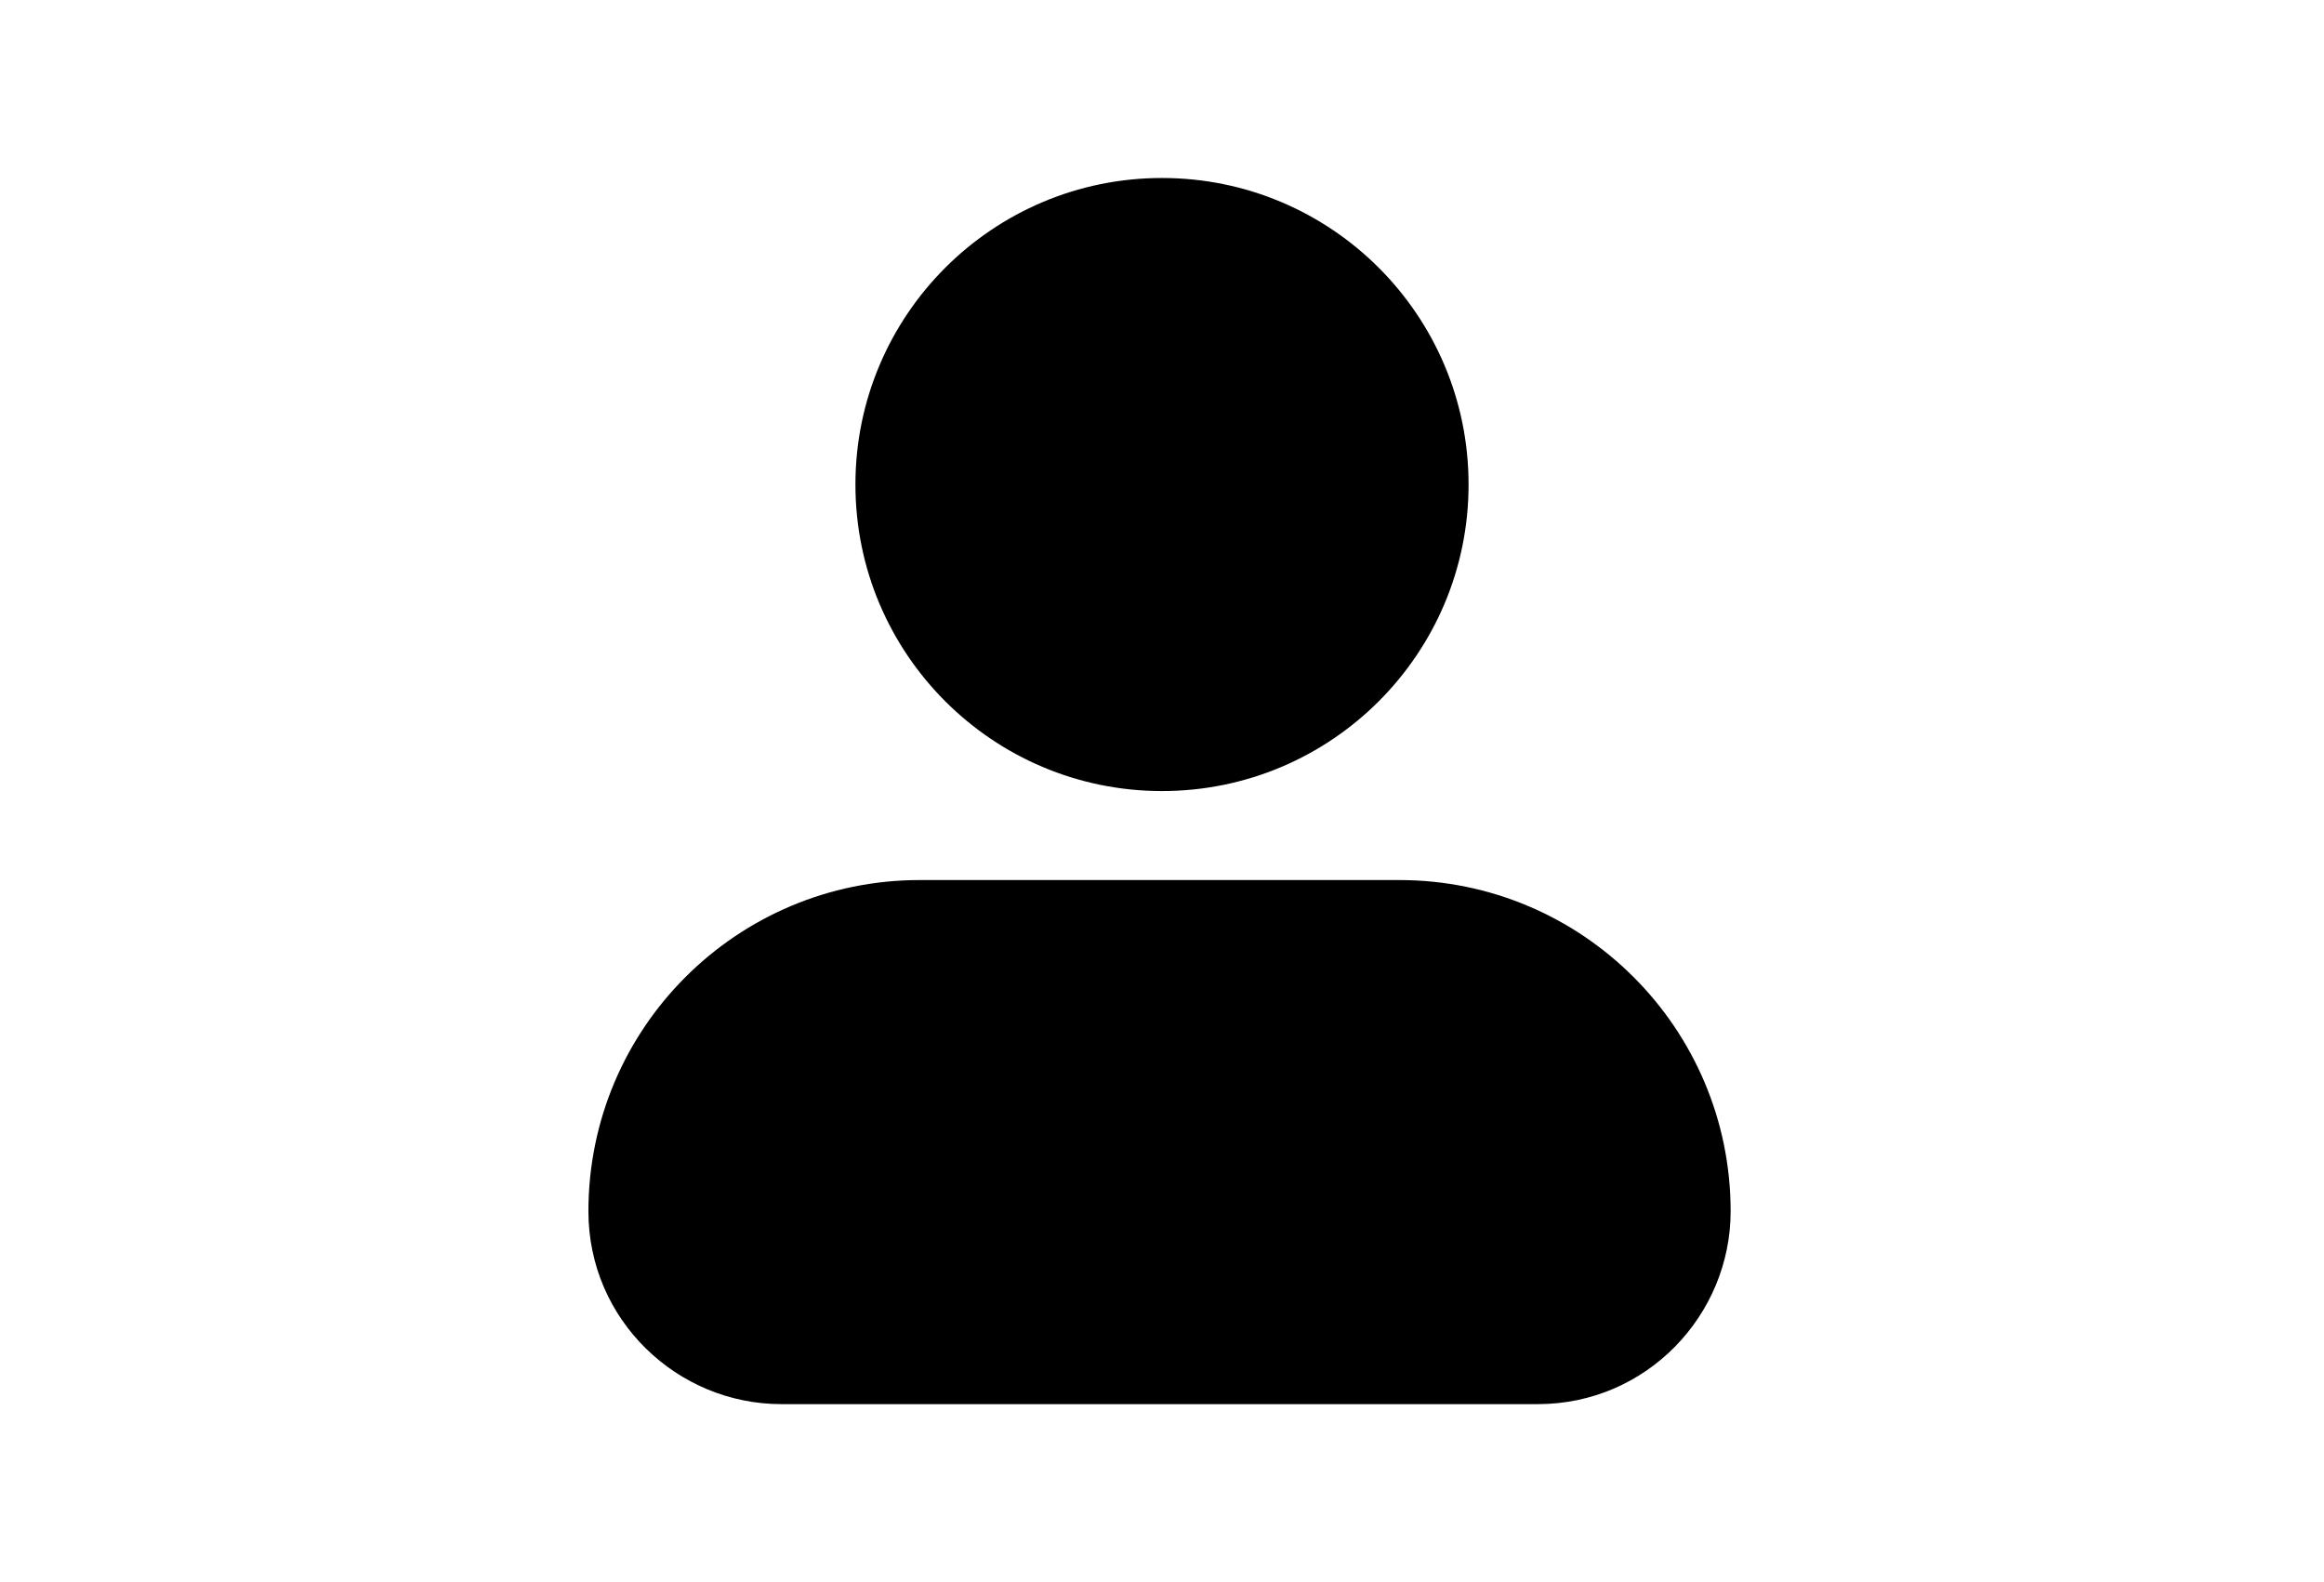 <?xml version="1.0" encoding="utf-8"?>
<!-- Generator: Adobe Illustrator 25.1.0, SVG Export Plug-In . SVG Version: 6.00 Build 0)  -->
<svg version="1.1" id="Layer_1" xmlns="http://www.w3.org/2000/svg" xmlns:xlink="http://www.w3.org/1999/xlink" x="0px" y="0px"
	 viewBox="0 0 47 32" style="enable-background:new 0 0 47 32;" xml:space="preserve">

<g>
	<circle class="st0" cx="23.5" cy="9.8" r="6.2"/>
	<path class="st0" d="M31.1,28.4c2.2,0,3.9-1.8,3.9-3.9c0-3.7-3-6.7-6.7-6.7h-9.7c-3.7,0-6.7,3-6.7,6.7c0,2.2,1.8,3.9,3.9,3.9H31.1z
		"/>
</g>
</svg>
